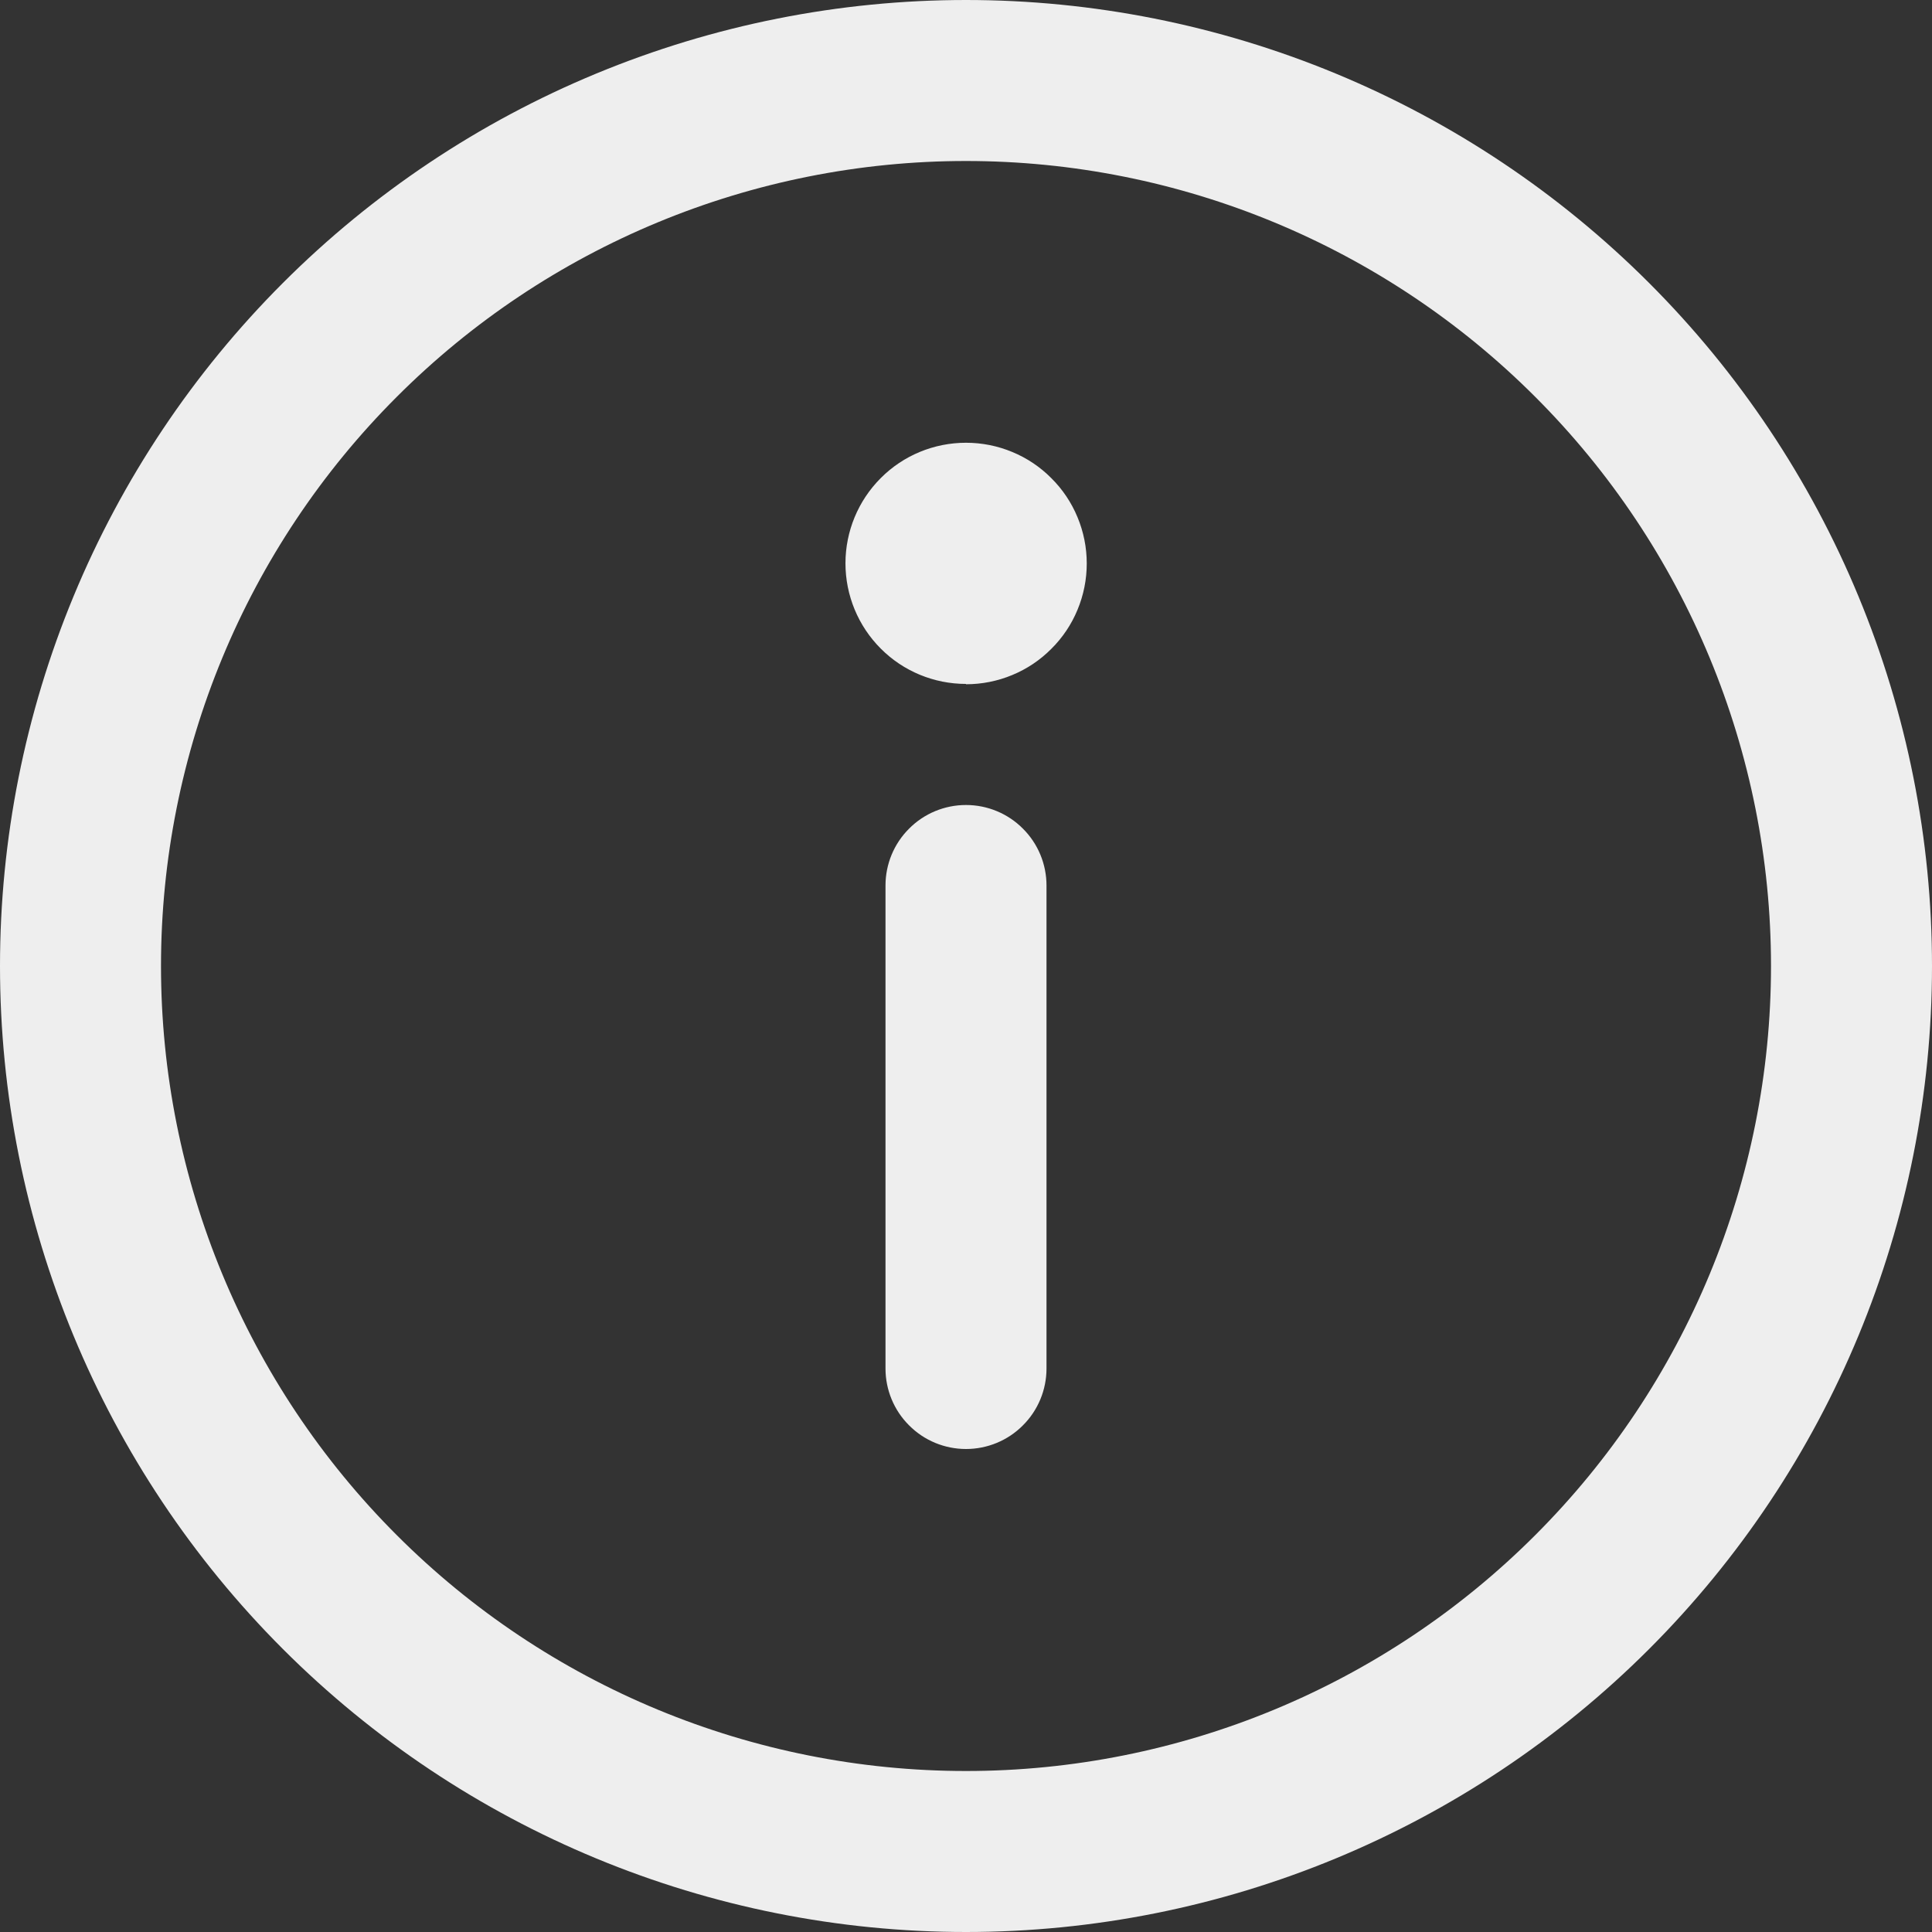 <svg width="18" height="18" viewBox="0 0 18 18" fill="none" xmlns="http://www.w3.org/2000/svg">
<rect x="0" y="0" width="18" height="18" fill="#333333" stroke="none"/>
<path d="M9 7.5C9.199 7.5 9.39 7.579 9.53 7.72C9.671 7.86 9.75 8.051 9.75 8.25V12.75C9.75 12.949 9.671 13.14 9.53 13.28C9.39 13.421 9.199 13.5 9 13.5C8.801 13.5 8.61 13.421 8.47 13.28C8.329 13.14 8.25 12.949 8.25 12.75V8.25C8.25 8.051 8.329 7.86 8.47 7.72C8.61 7.579 8.801 7.5 9 7.5ZM9 6.375C9.148 6.375 9.294 6.346 9.431 6.289C9.567 6.233 9.691 6.15 9.795 6.045C9.9 5.941 9.983 5.817 10.039 5.681C10.096 5.544 10.125 5.398 10.125 5.25C10.125 5.102 10.096 4.956 10.039 4.819C9.983 4.683 9.9 4.559 9.795 4.455C9.691 4.35 9.567 4.267 9.431 4.211C9.294 4.154 9.148 4.125 9 4.125C8.702 4.125 8.416 4.243 8.206 4.454C7.995 4.665 7.877 4.951 7.877 5.248C7.877 5.546 7.995 5.832 8.206 6.043C8.416 6.254 8.702 6.372 9 6.372V6.375ZM0 9C-1.76116e-08 7.818 0.233 6.648 0.685 5.556C1.137 4.464 1.8 3.472 2.636 2.636C3.472 1.8 4.464 1.137 5.556 0.685C6.648 0.233 7.818 0 9 0C10.182 0 11.352 0.233 12.444 0.685C13.536 1.137 14.528 1.8 15.364 2.636C16.2 3.472 16.863 4.464 17.315 5.556C17.767 6.648 18 7.818 18 9C18 11.387 17.052 13.676 15.364 15.364C13.676 17.052 11.387 18 9 18C6.613 18 4.324 17.052 2.636 15.364C0.948 13.676 3.55683e-08 11.387 0 9ZM9 1.5C7.011 1.5 5.103 2.29 3.697 3.697C2.29 5.103 1.5 7.011 1.5 9C1.5 10.989 2.29 12.897 3.697 14.303C5.103 15.71 7.011 16.5 9 16.5C10.989 16.5 12.897 15.71 14.303 14.303C15.71 12.897 16.5 10.989 16.5 9C16.5 7.011 15.71 5.103 14.303 3.697C12.897 2.29 10.989 1.5 9 1.5Z" fill="#EEEEEE"/>
</svg>
